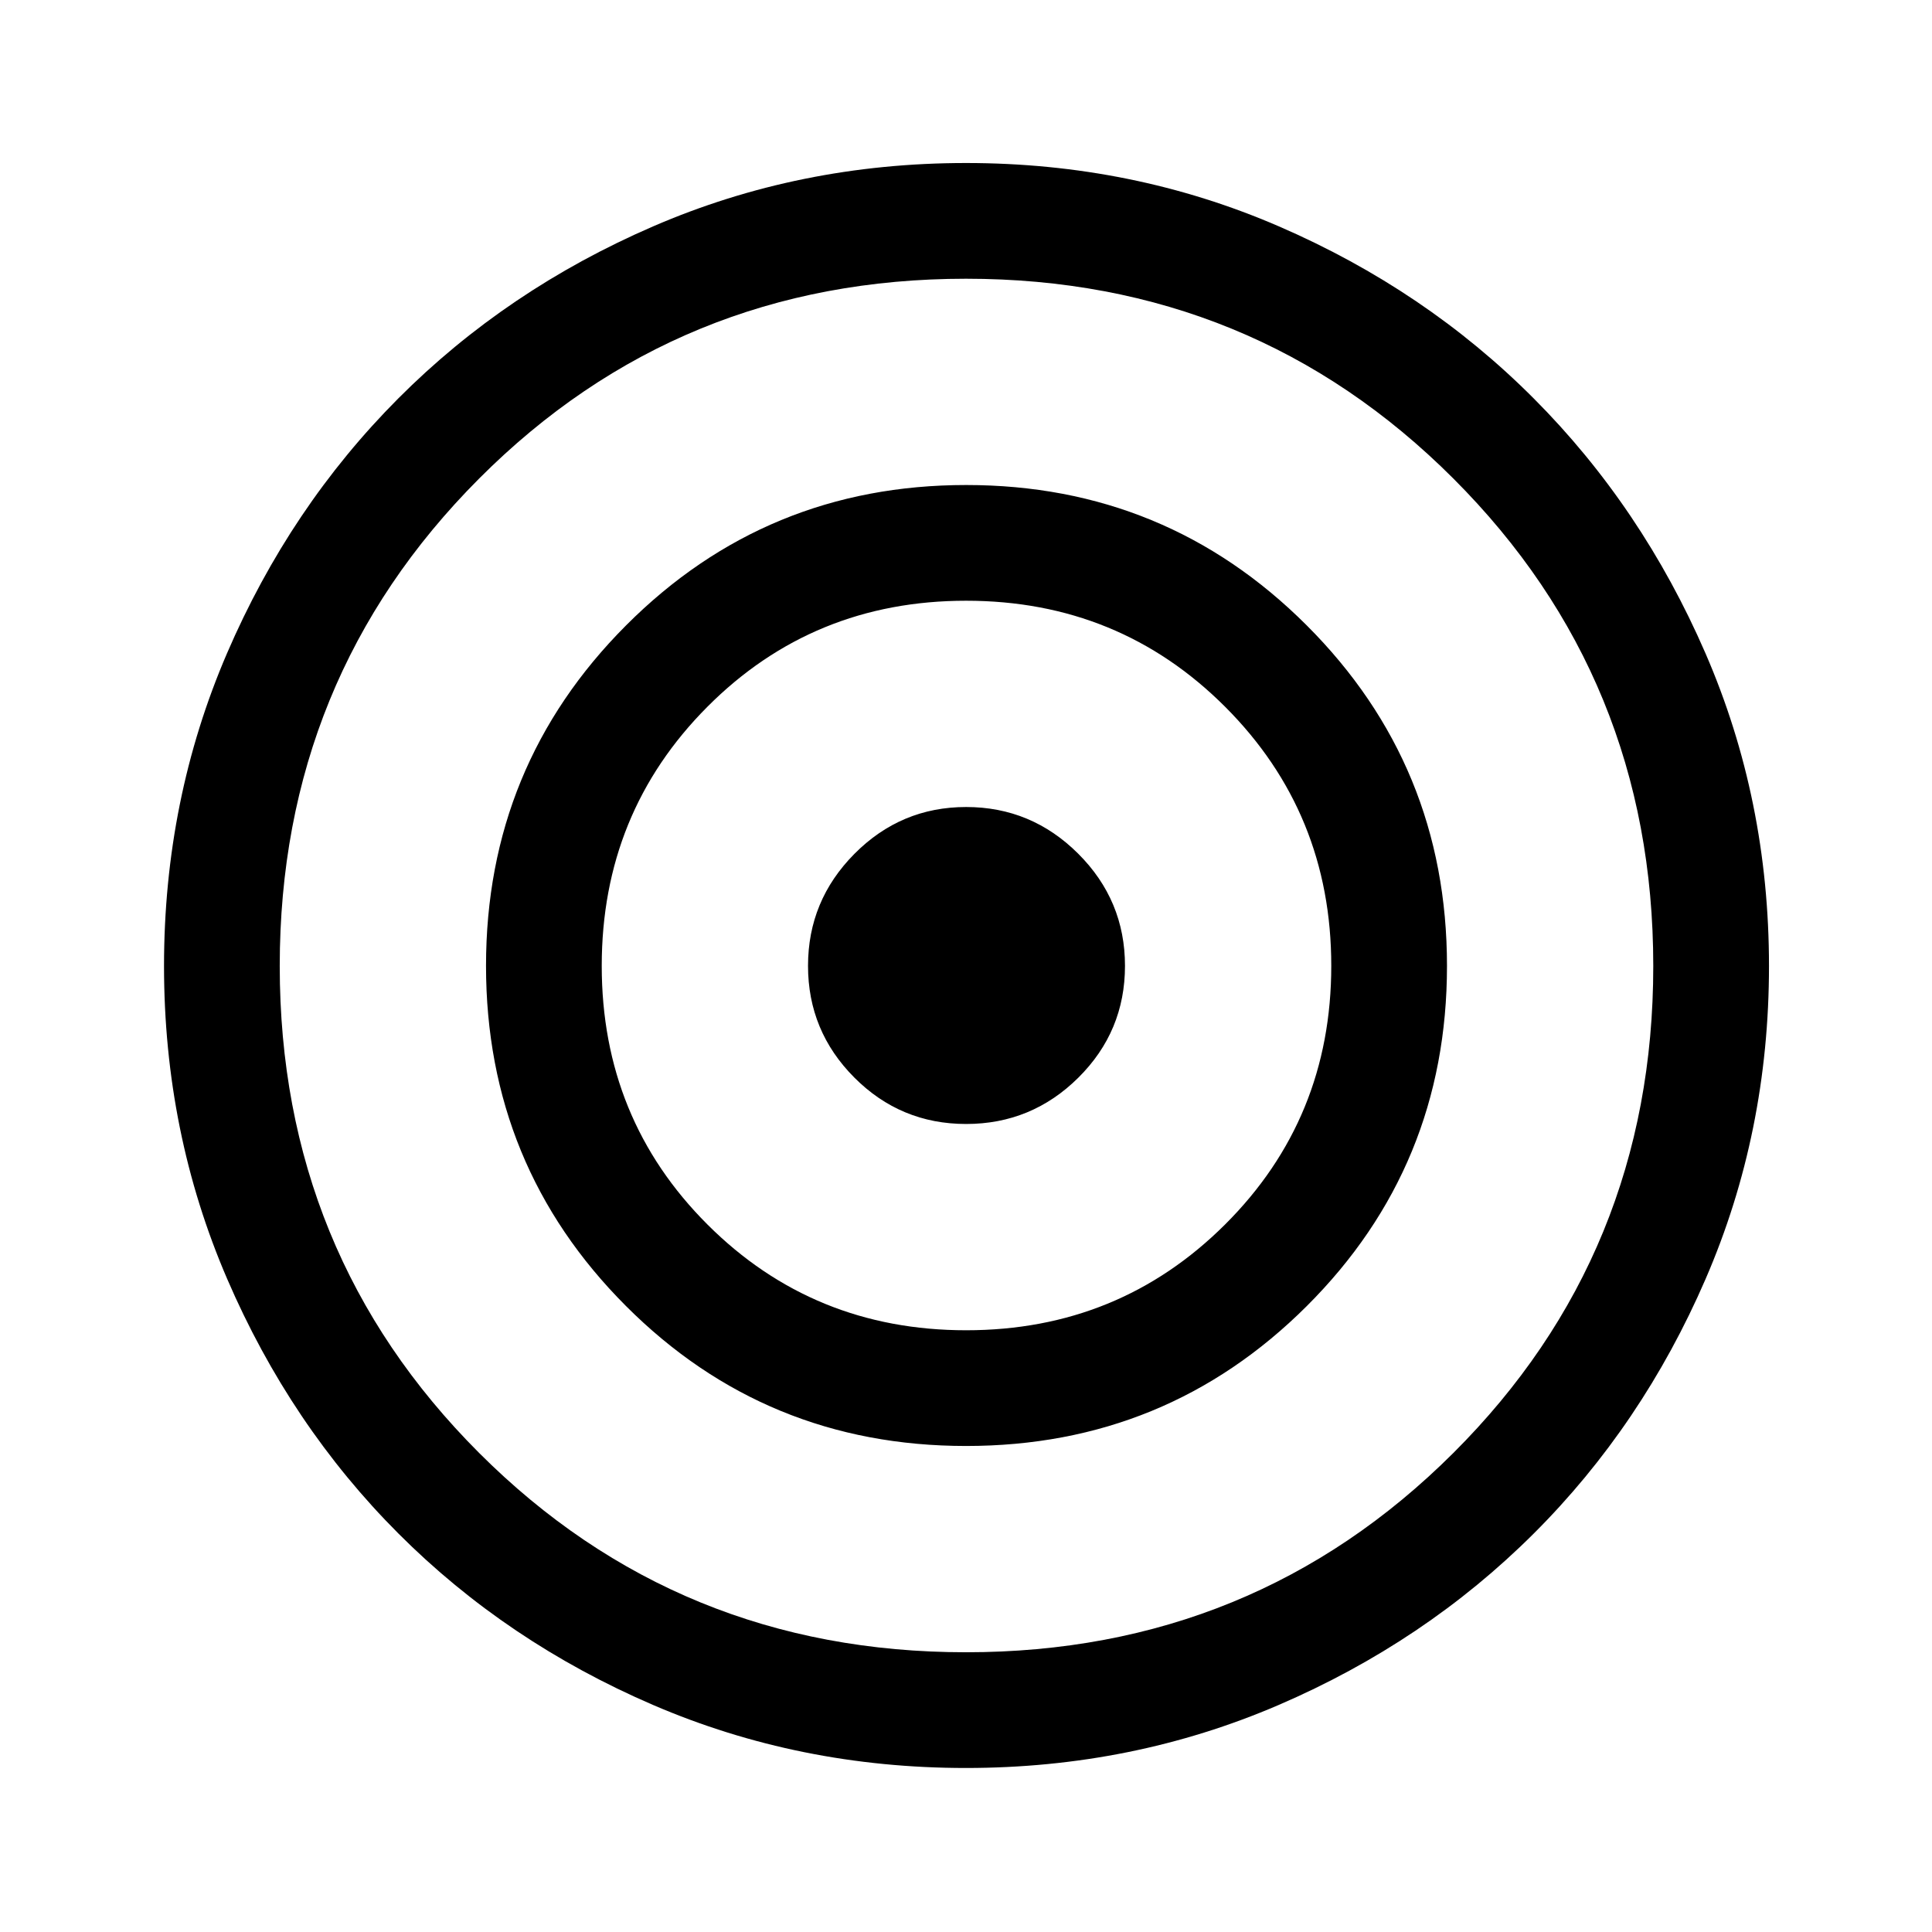 <svg xmlns="http://www.w3.org/2000/svg" height="48" viewBox="0 -960 960 960" width="48"><path d="M479.94-81.5q-82.68 0-155.4-31.3-72.71-31.31-126.5-85.13-53.79-53.83-85.16-126.59-31.38-72.76-31.38-155.5 0-82.66 31.3-155.36 31.31-72.7 85.13-126.67 53.83-53.98 126.59-85.46Q397.28-879 480.02-879q82.73 0 155.48 31.49 72.76 31.49 126.58 85.47 53.82 53.98 85.37 126.68Q879-562.65 879-479.98q0 82.73-31.49 155.48-31.49 72.76-85.47 126.58-53.98 53.82-126.7 85.12-72.72 31.3-155.4 31.3ZM480-139q142.88 0 242.19-99.06Q821.5-337.13 821.5-480q0-142.88-99.31-242.19T480-821.5q-142.87 0-241.94 99.31Q139-622.88 139-480q0 142.87 99.06 241.94Q337.13-139 480-139Zm.06-102.5q-99.56 0-169.06-69.59t-69.5-169q0-99.41 69.59-169.16t169-69.75q99.41 0 169.16 69.69T719-480.06q0 99.56-69.69 169.06t-169.25 69.5Zm.02-57.5q75.92 0 128.67-52.58 52.75-52.59 52.75-128.5 0-75.92-52.69-128.67-52.69-52.75-128.75-52.75T351.5-608.81Q299-556.12 299-480.06t52.58 128.56q52.59 52.5 128.5 52.5Zm-.02-102.5q-32.56 0-55.56-23.08-23-23.09-23-55.5 0-32.42 23.08-55.67Q447.67-559 480.08-559q32.42 0 55.67 23.19T559-480.06q0 32.56-23.19 55.56t-55.75 23Z"/></svg>